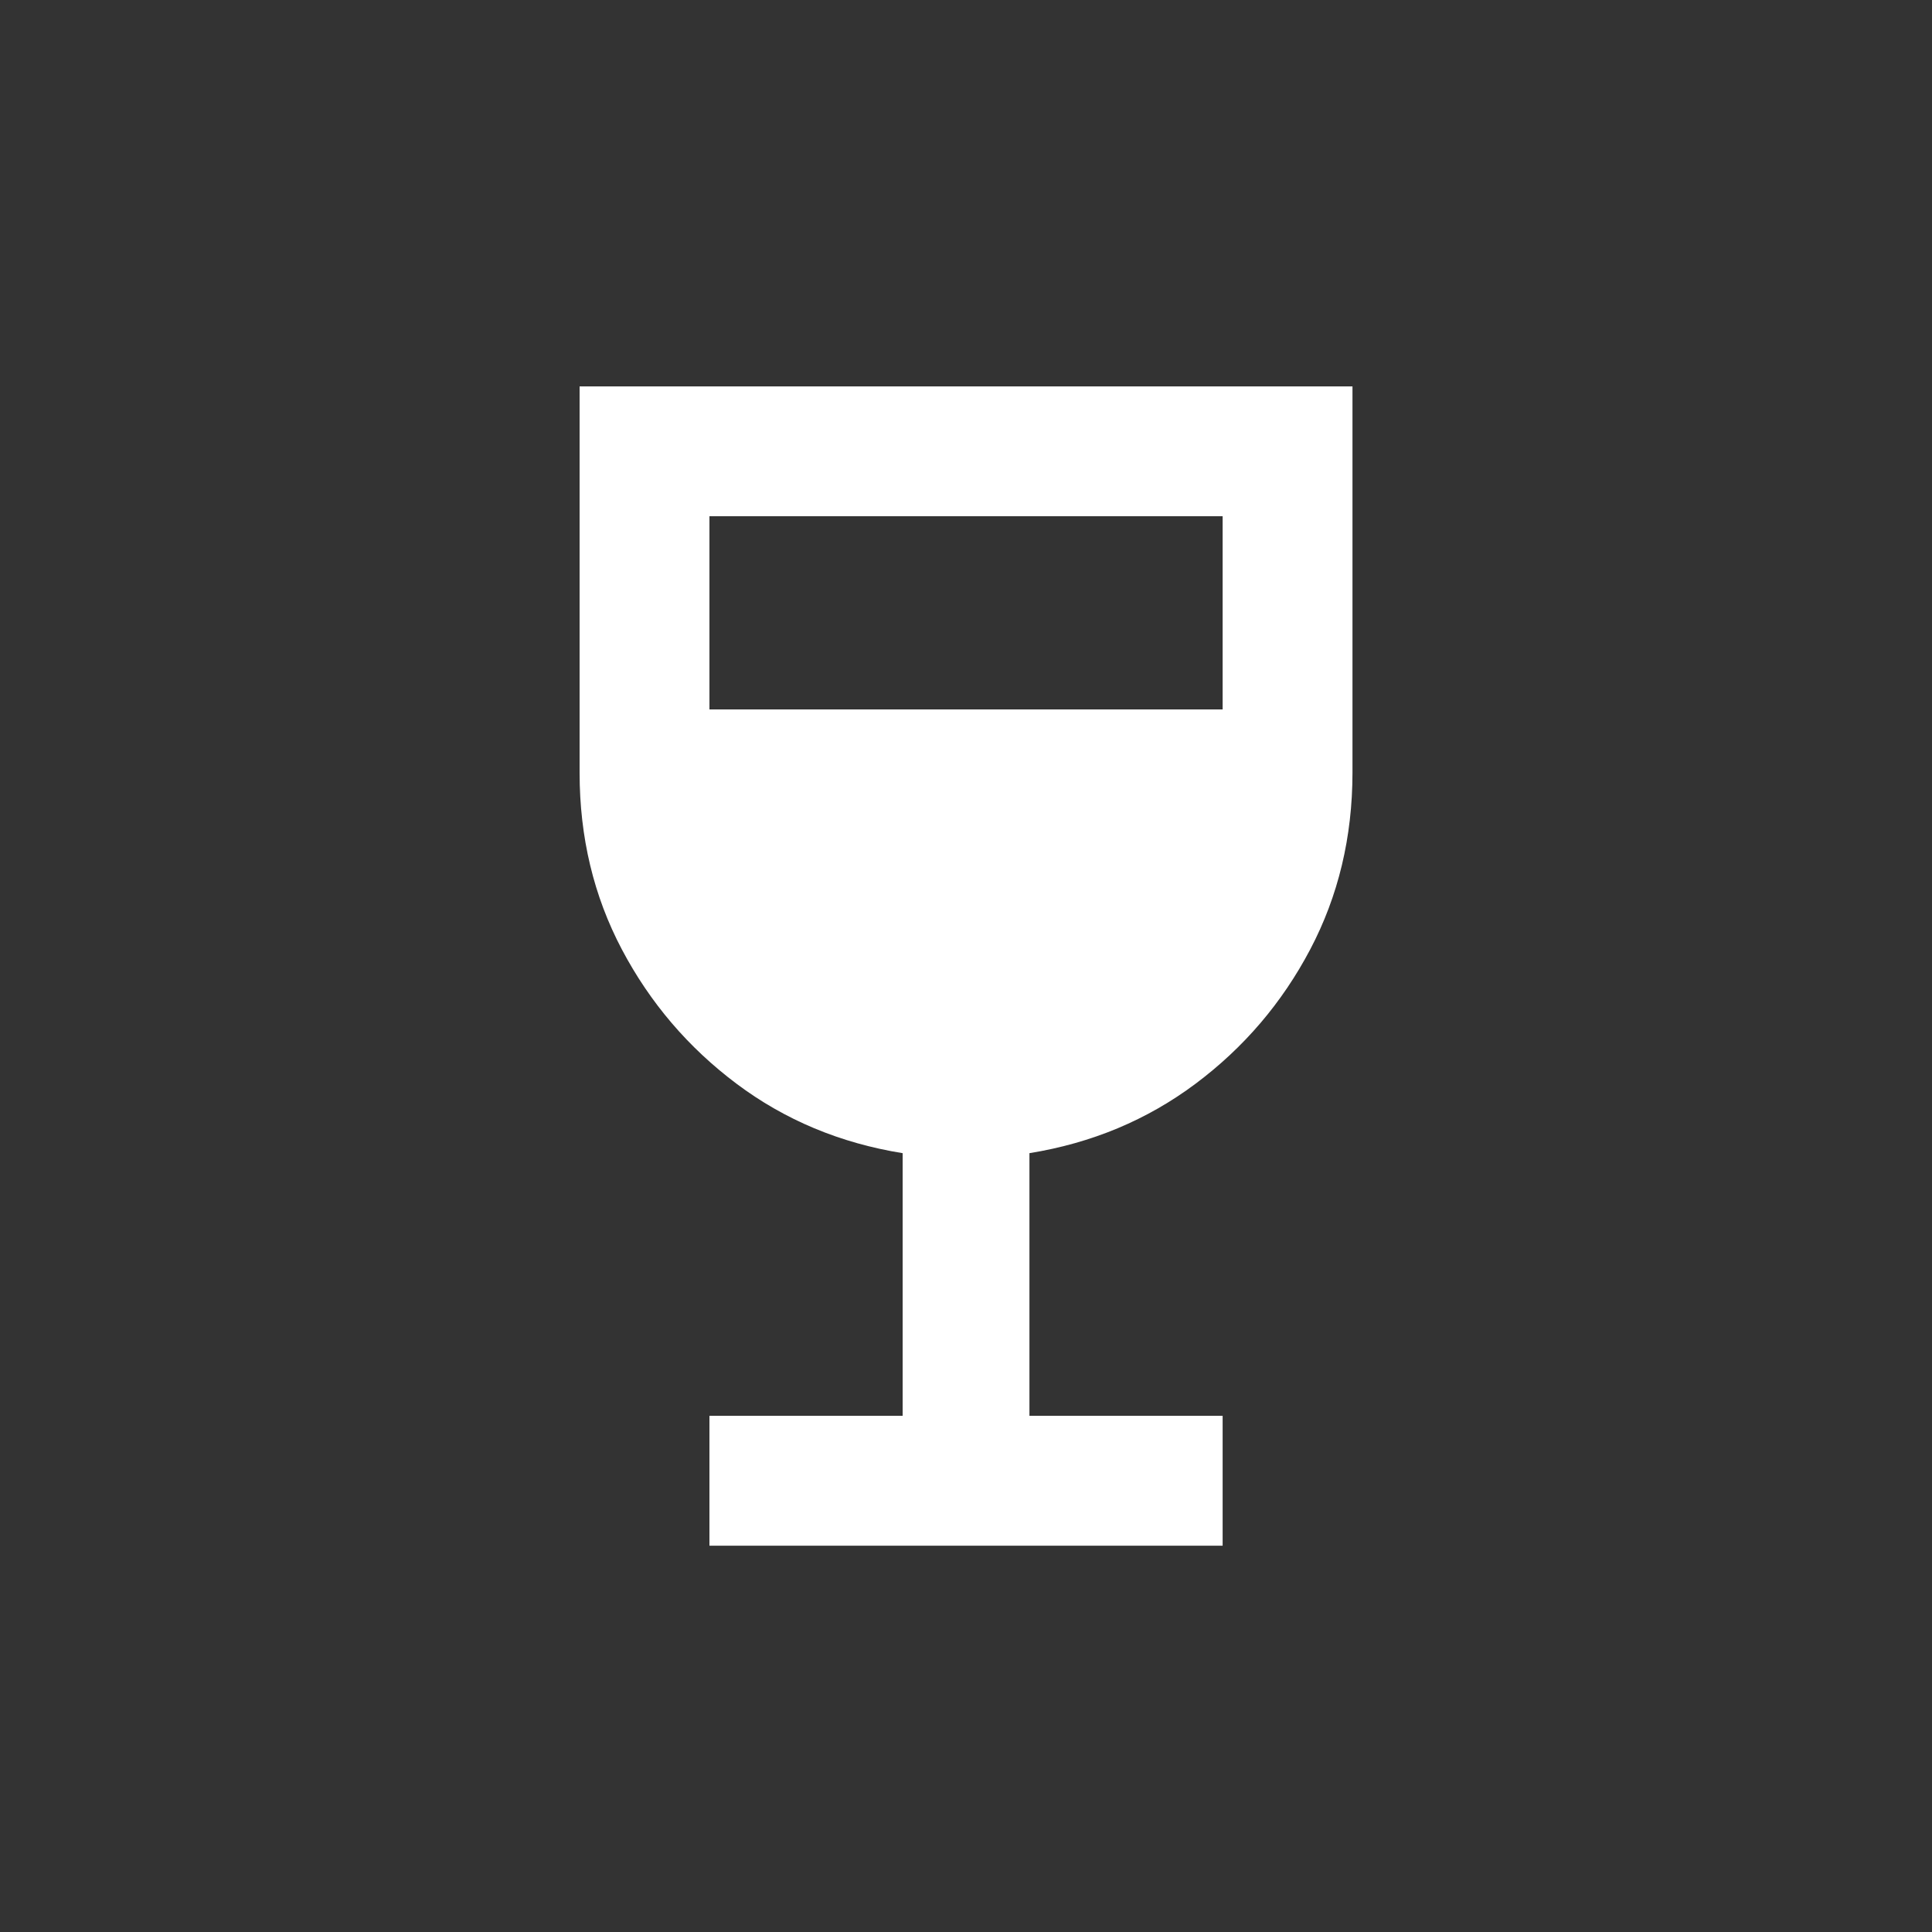 <!-- Generated by IcoMoon.io -->
<svg version="1.1" xmlns="http://www.w3.org/2000/svg" width="24" height="24" viewBox="0 0 24 24">
<rect x="0" y="0" width="24" height="24" fill="#333333" stroke="none"/>
<title>wine_bar</title>
<path fill="#fff" d="M7.2 4.8v4.8q0 1.2 0.525 2.194t1.425 1.669 2.063 0.862v3.263h-2.4v1.613h6.375v-1.613h-2.4v-3.263q1.162-0.188 2.063-0.862t1.425-1.669 0.525-2.194v-4.8h-9.6zM15.188 8.813h-6.375v-2.4h6.375v2.4z"></path>
</svg>

